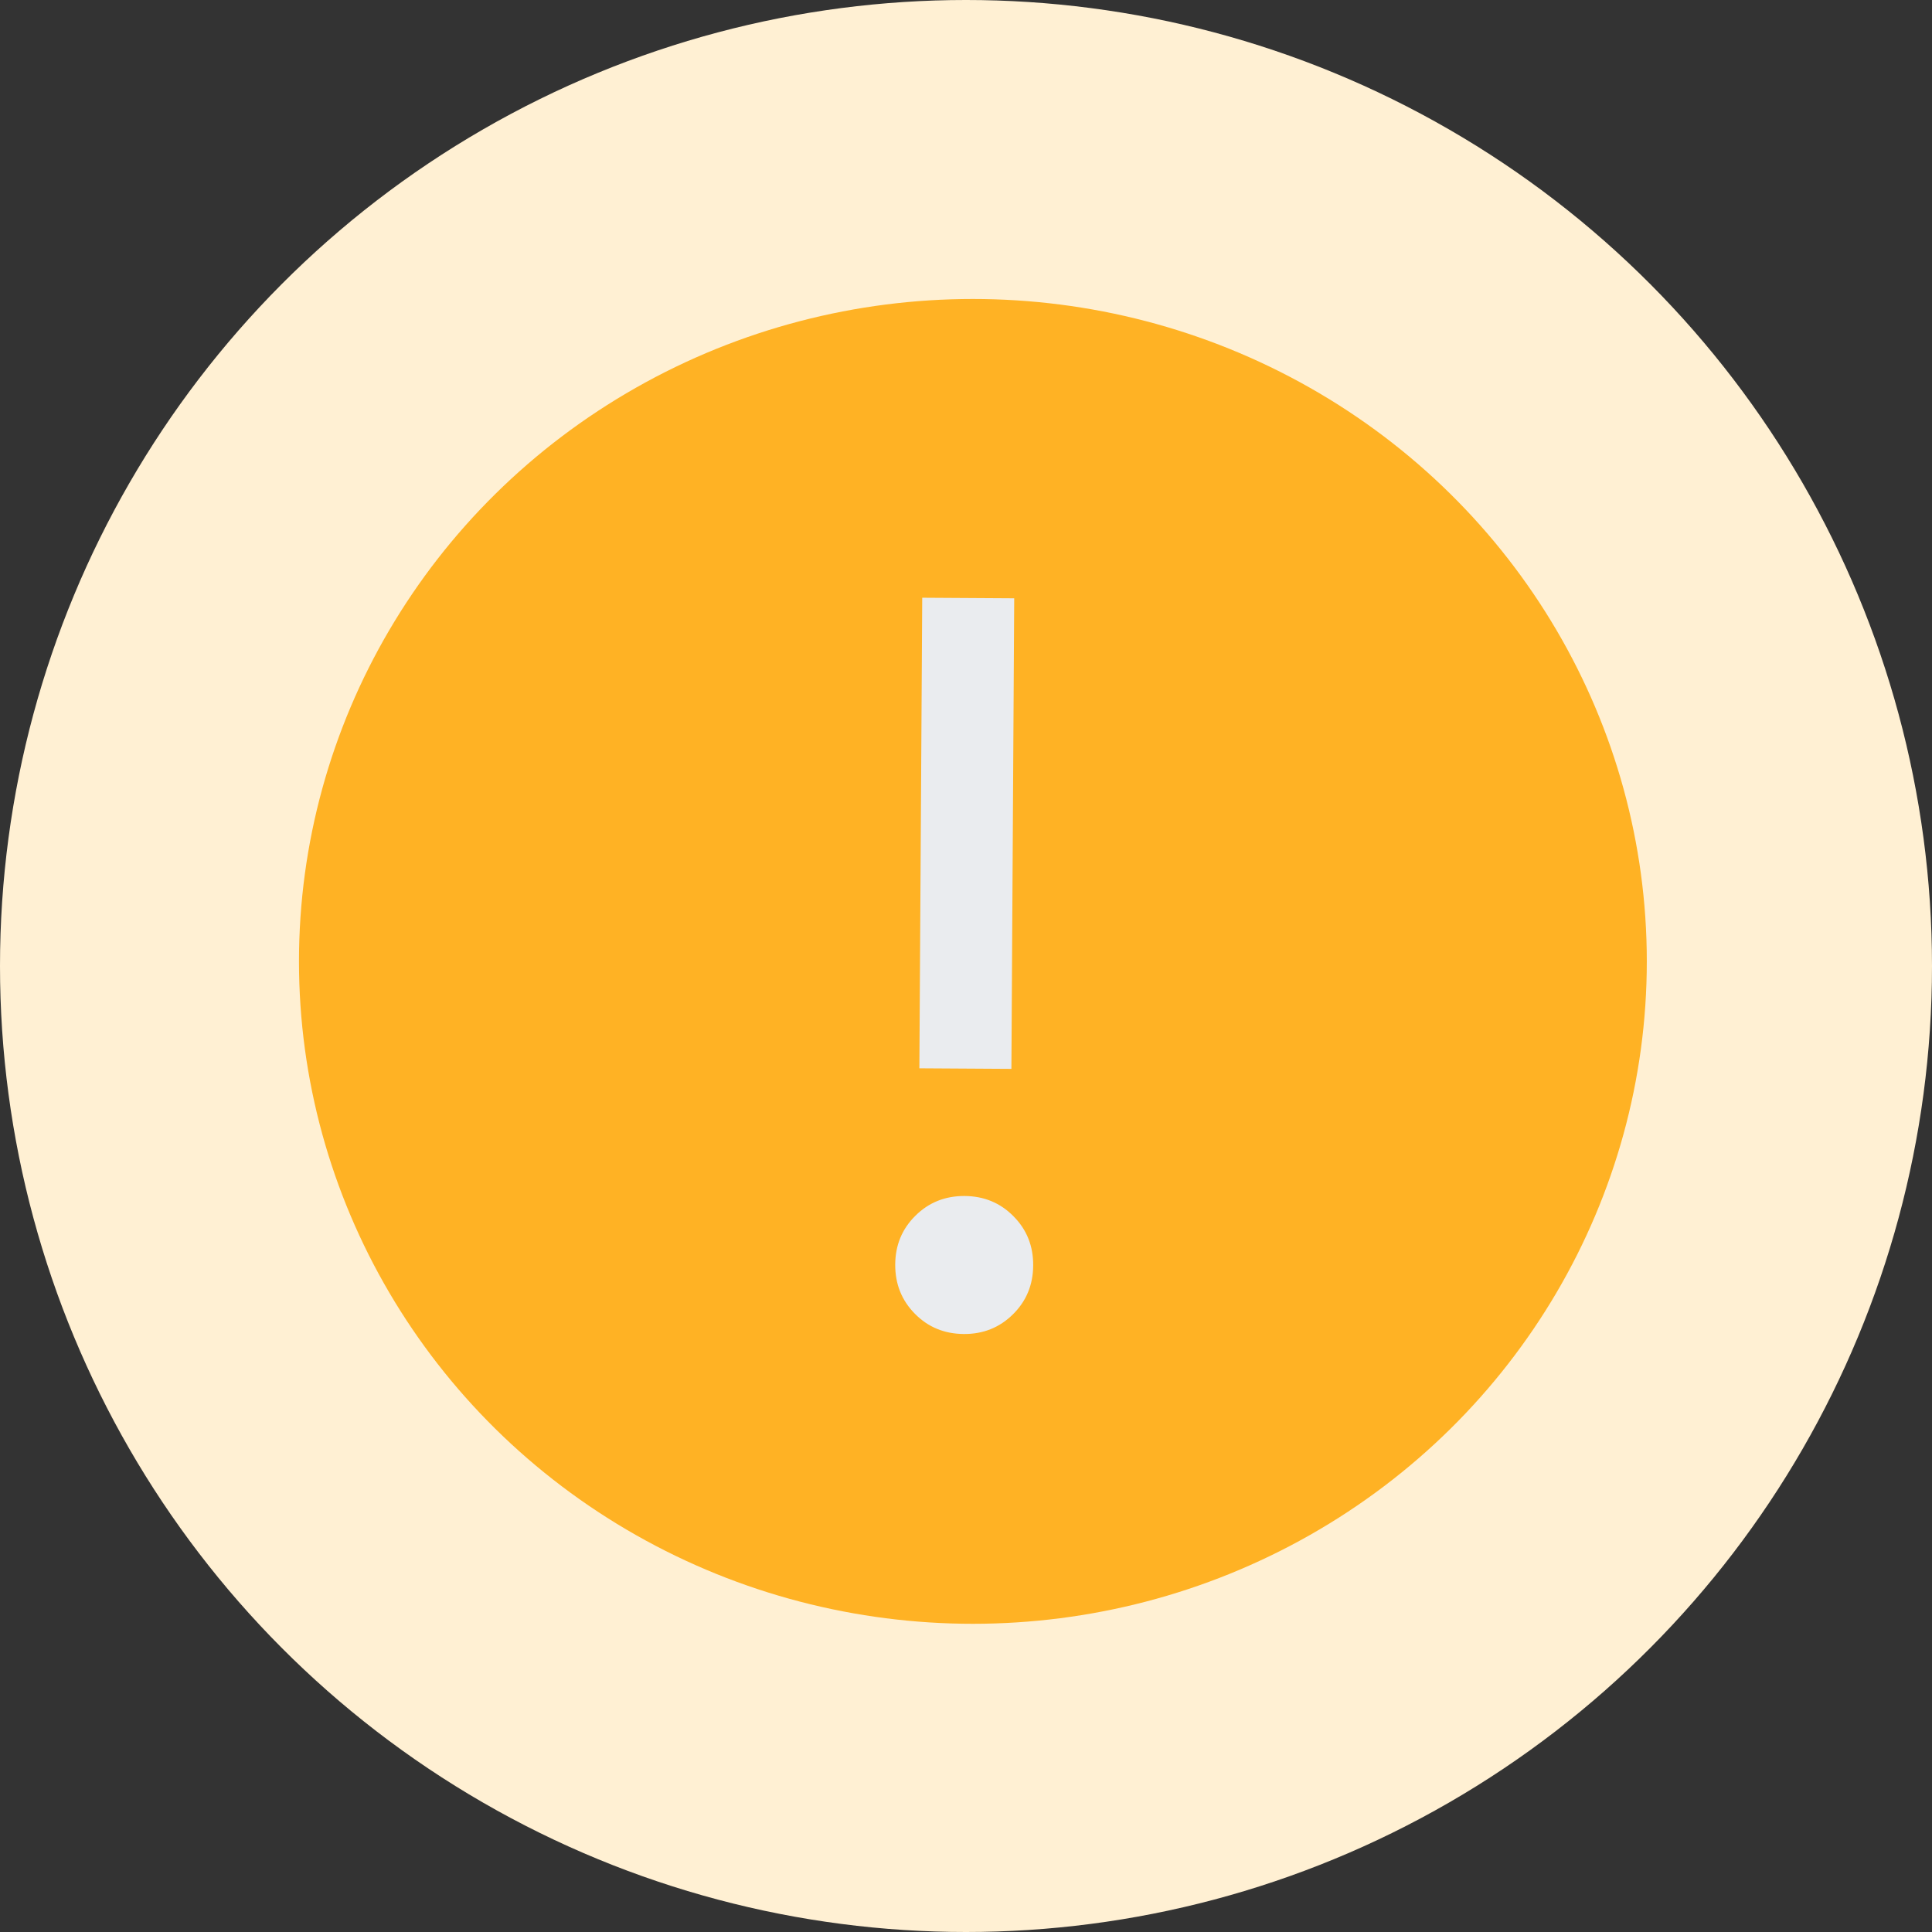 <svg width="44" height="44" viewBox="0 0 44 44" fill="none" xmlns="http://www.w3.org/2000/svg">
<rect x="0" y="0" width="44" height="44" fill="#333333" stroke="none"/>
<circle cx="22" cy="22" r="22" fill="#FFF0D3"/>
<ellipse cx="22.157" cy="21.895" rx="15.348" ry="15.086" fill="#FFB224"/>
<path d="M21.968 27.238C22.411 27.241 22.782 27.395 23.082 27.7C23.384 28.004 23.533 28.377 23.53 28.819C23.528 29.261 23.374 29.633 23.069 29.933C22.765 30.234 22.392 30.384 21.95 30.381C21.508 30.378 21.136 30.225 20.836 29.92C20.535 29.615 20.386 29.242 20.388 28.8C20.39 28.359 20.543 27.988 20.849 27.686C21.153 27.385 21.526 27.236 21.968 27.238ZM23.098 13.626L23.034 24.343L20.938 24.33L21.003 13.613L23.098 13.626Z" fill="#EAECEF"/>
</svg>
